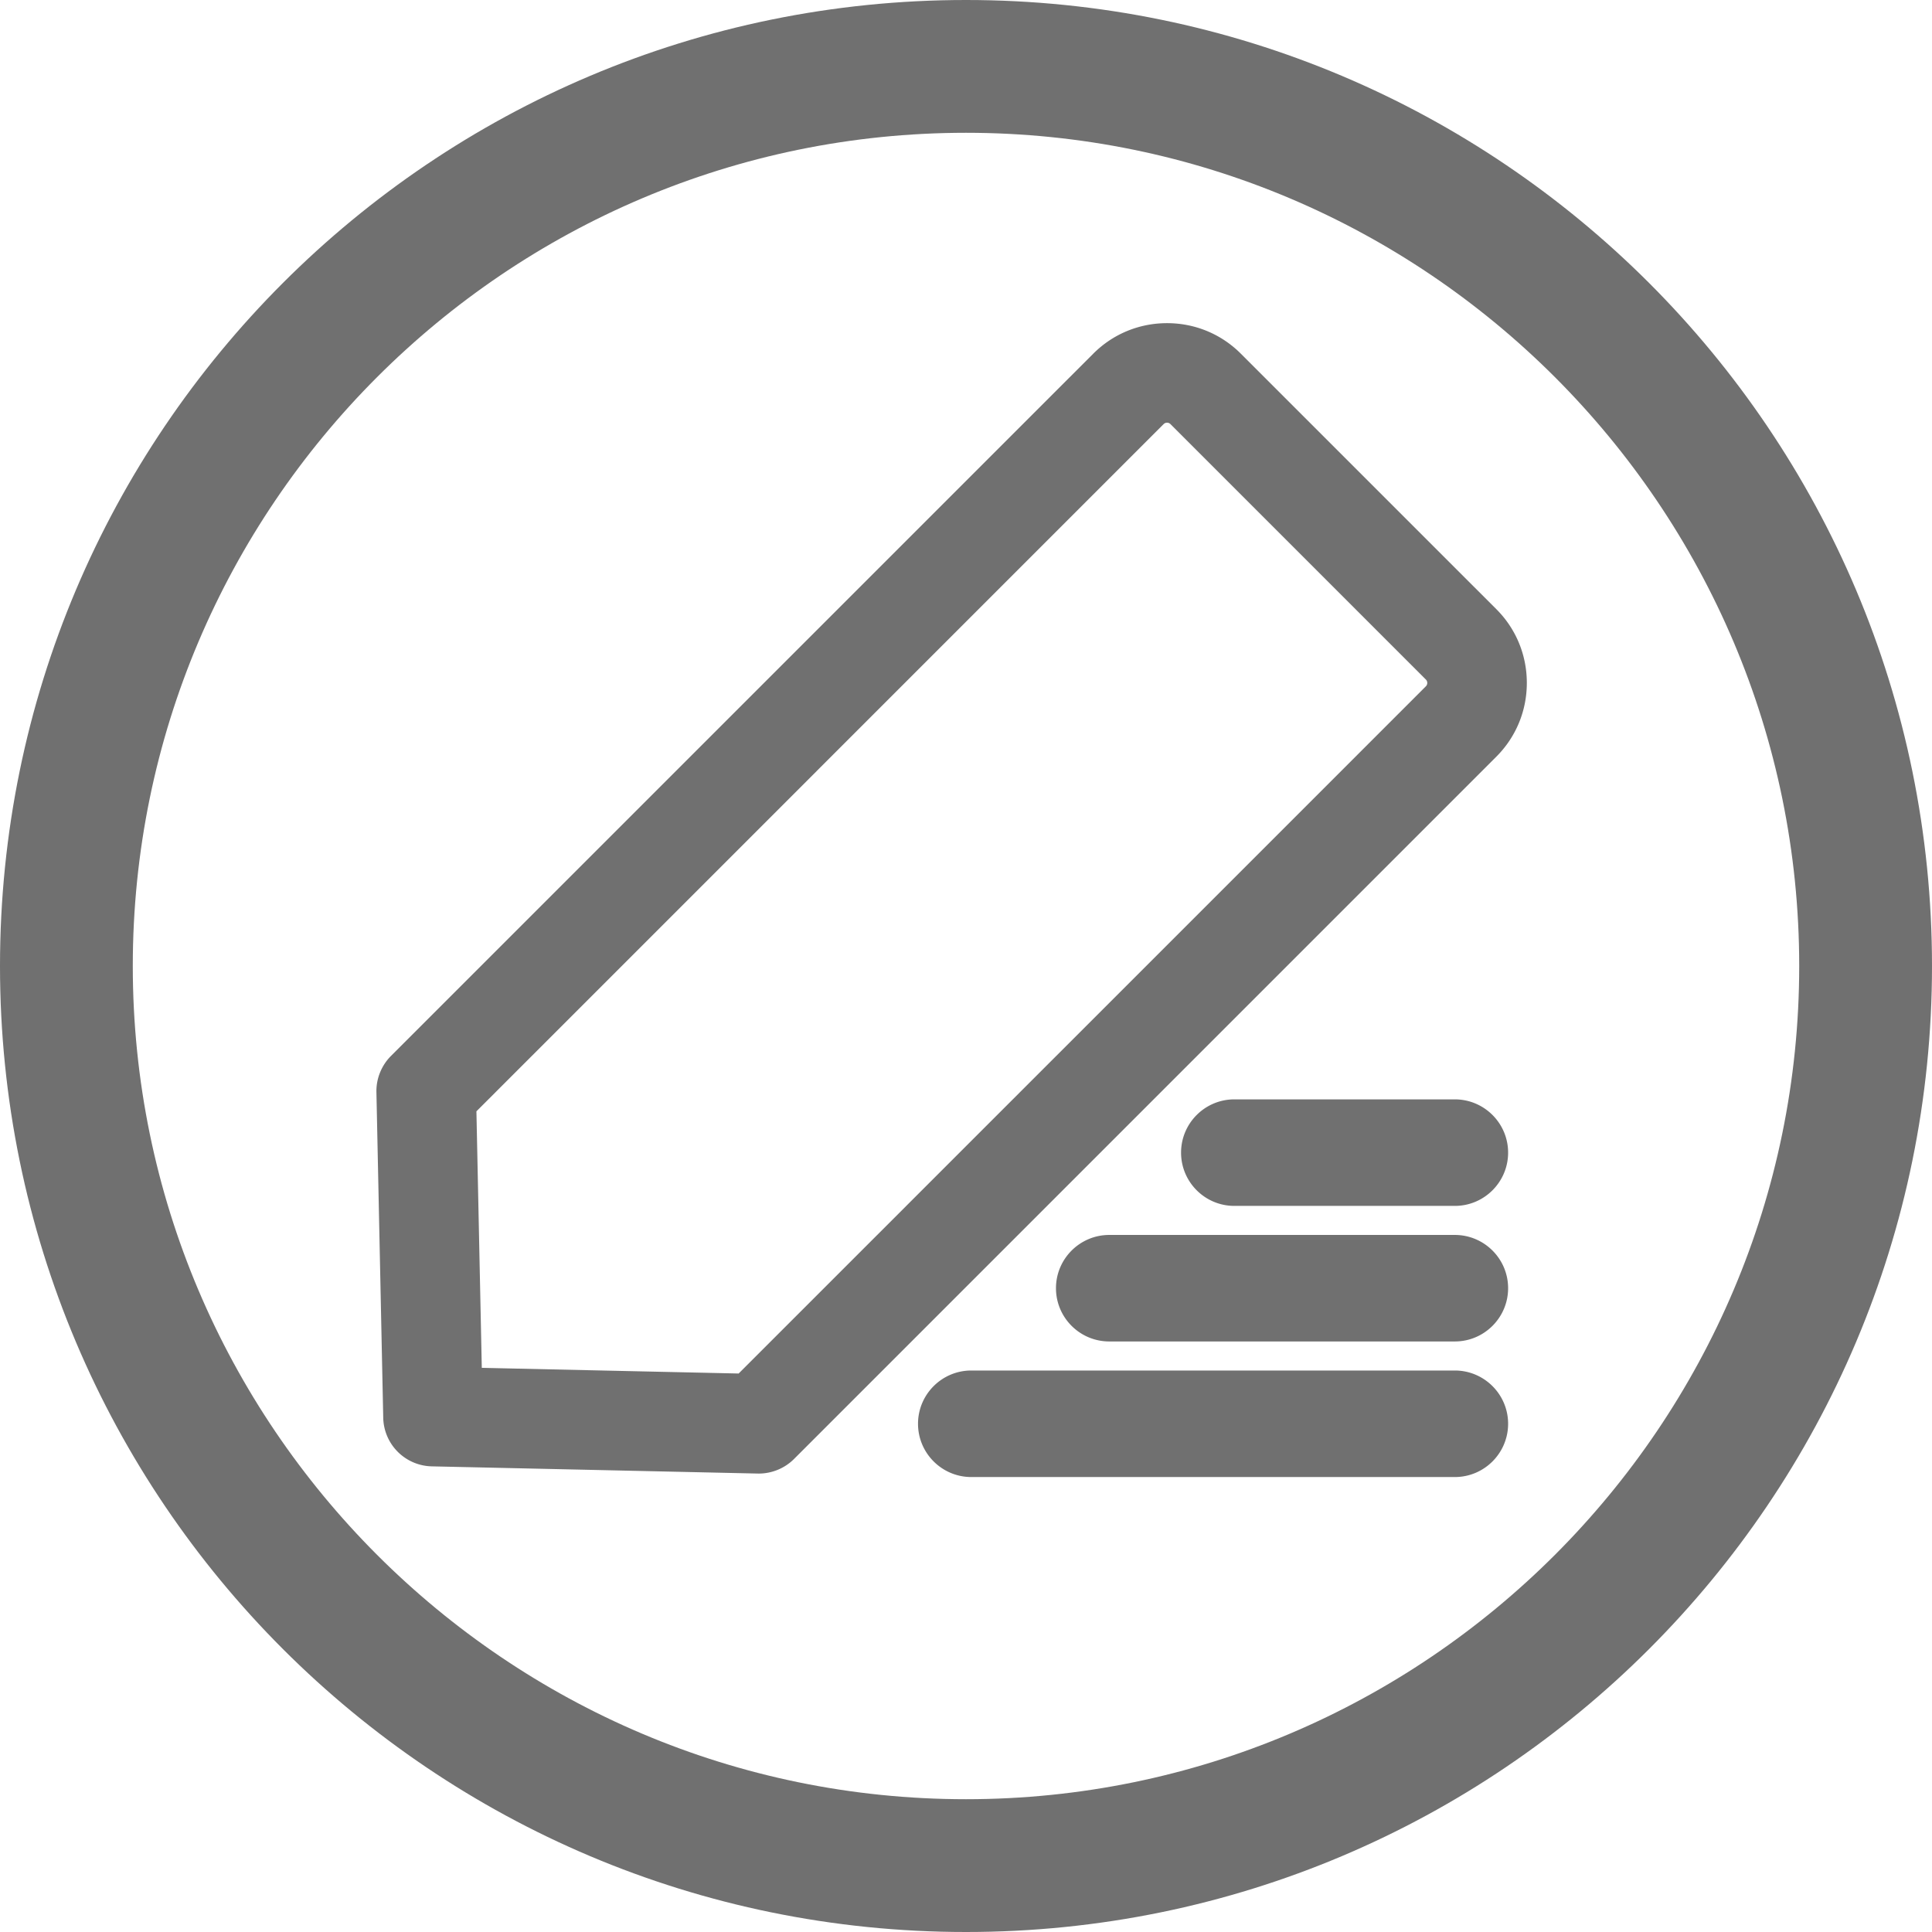 <svg t="1591347684072" viewBox="0 0 1024 1024" version="1.1" xmlns="http://www.w3.org/2000/svg" p-id="9731">
  <path d="M512 0C229.23 0 0 229.23 0 512s229.23 512 512 512 512-229.23 512-512S794.77 0 512 0z m0 953.62C268.49 953.62 70.38 755.51 70.38 512S268.49 70.38 512 70.38 953.62 268.49 953.62 512 755.51 953.62 512 953.62z" p-id="9732" fill="#707070"></path>
  <path d="M771.1 726.4H514.8c-15.57 0-28.23 12.66-28.23 28.23s12.66 28.23 28.23 28.23h256.3c15.57 0 28.23-12.66 28.23-28.23s-12.67-28.23-28.23-28.23zM771.1 654.55H587.92c-15.56 0-28.23 12.66-28.23 28.23S572.35 711 587.92 711H771.1c15.57 0 28.23-12.66 28.23-28.23s-12.67-28.22-28.23-28.22zM771.1 582.69H654.22c-15.57 0-28.23 12.66-28.23 28.23s12.66 28.23 28.23 28.23H771.1c15.57 0 28.23-12.66 28.23-28.23s-12.67-28.23-28.23-28.23zM809.25 361.96c0-14.79-5.74-28.68-16.17-39.1L657.66 187.45c-10.43-10.43-24.32-16.17-39.1-16.17s-28.67 5.74-39.1 16.17L207.23 559.67c-5.06 5.06-7.88 12.06-7.72 19.21l3.61 172.49a26.32 26.32 0 0 0 25.8 25.83l172.6 3.81c0.22 0.01 0.44 0.01 0.67 0.01 6.95 0 13.76-2.82 18.66-7.73l372.22-372.22c10.43-10.43 16.18-24.32 16.18-39.11z m-53.5 1.79L391.5 727.99l-136.14-3-2.85-135.96 364.25-364.26c0.99-0.98 2.59-0.98 3.58-0.01l135.4 135.41c0.99 0.99 0.99 2.59 0.01 3.58z" p-id="9733" fill="#707070"></path>
</svg>